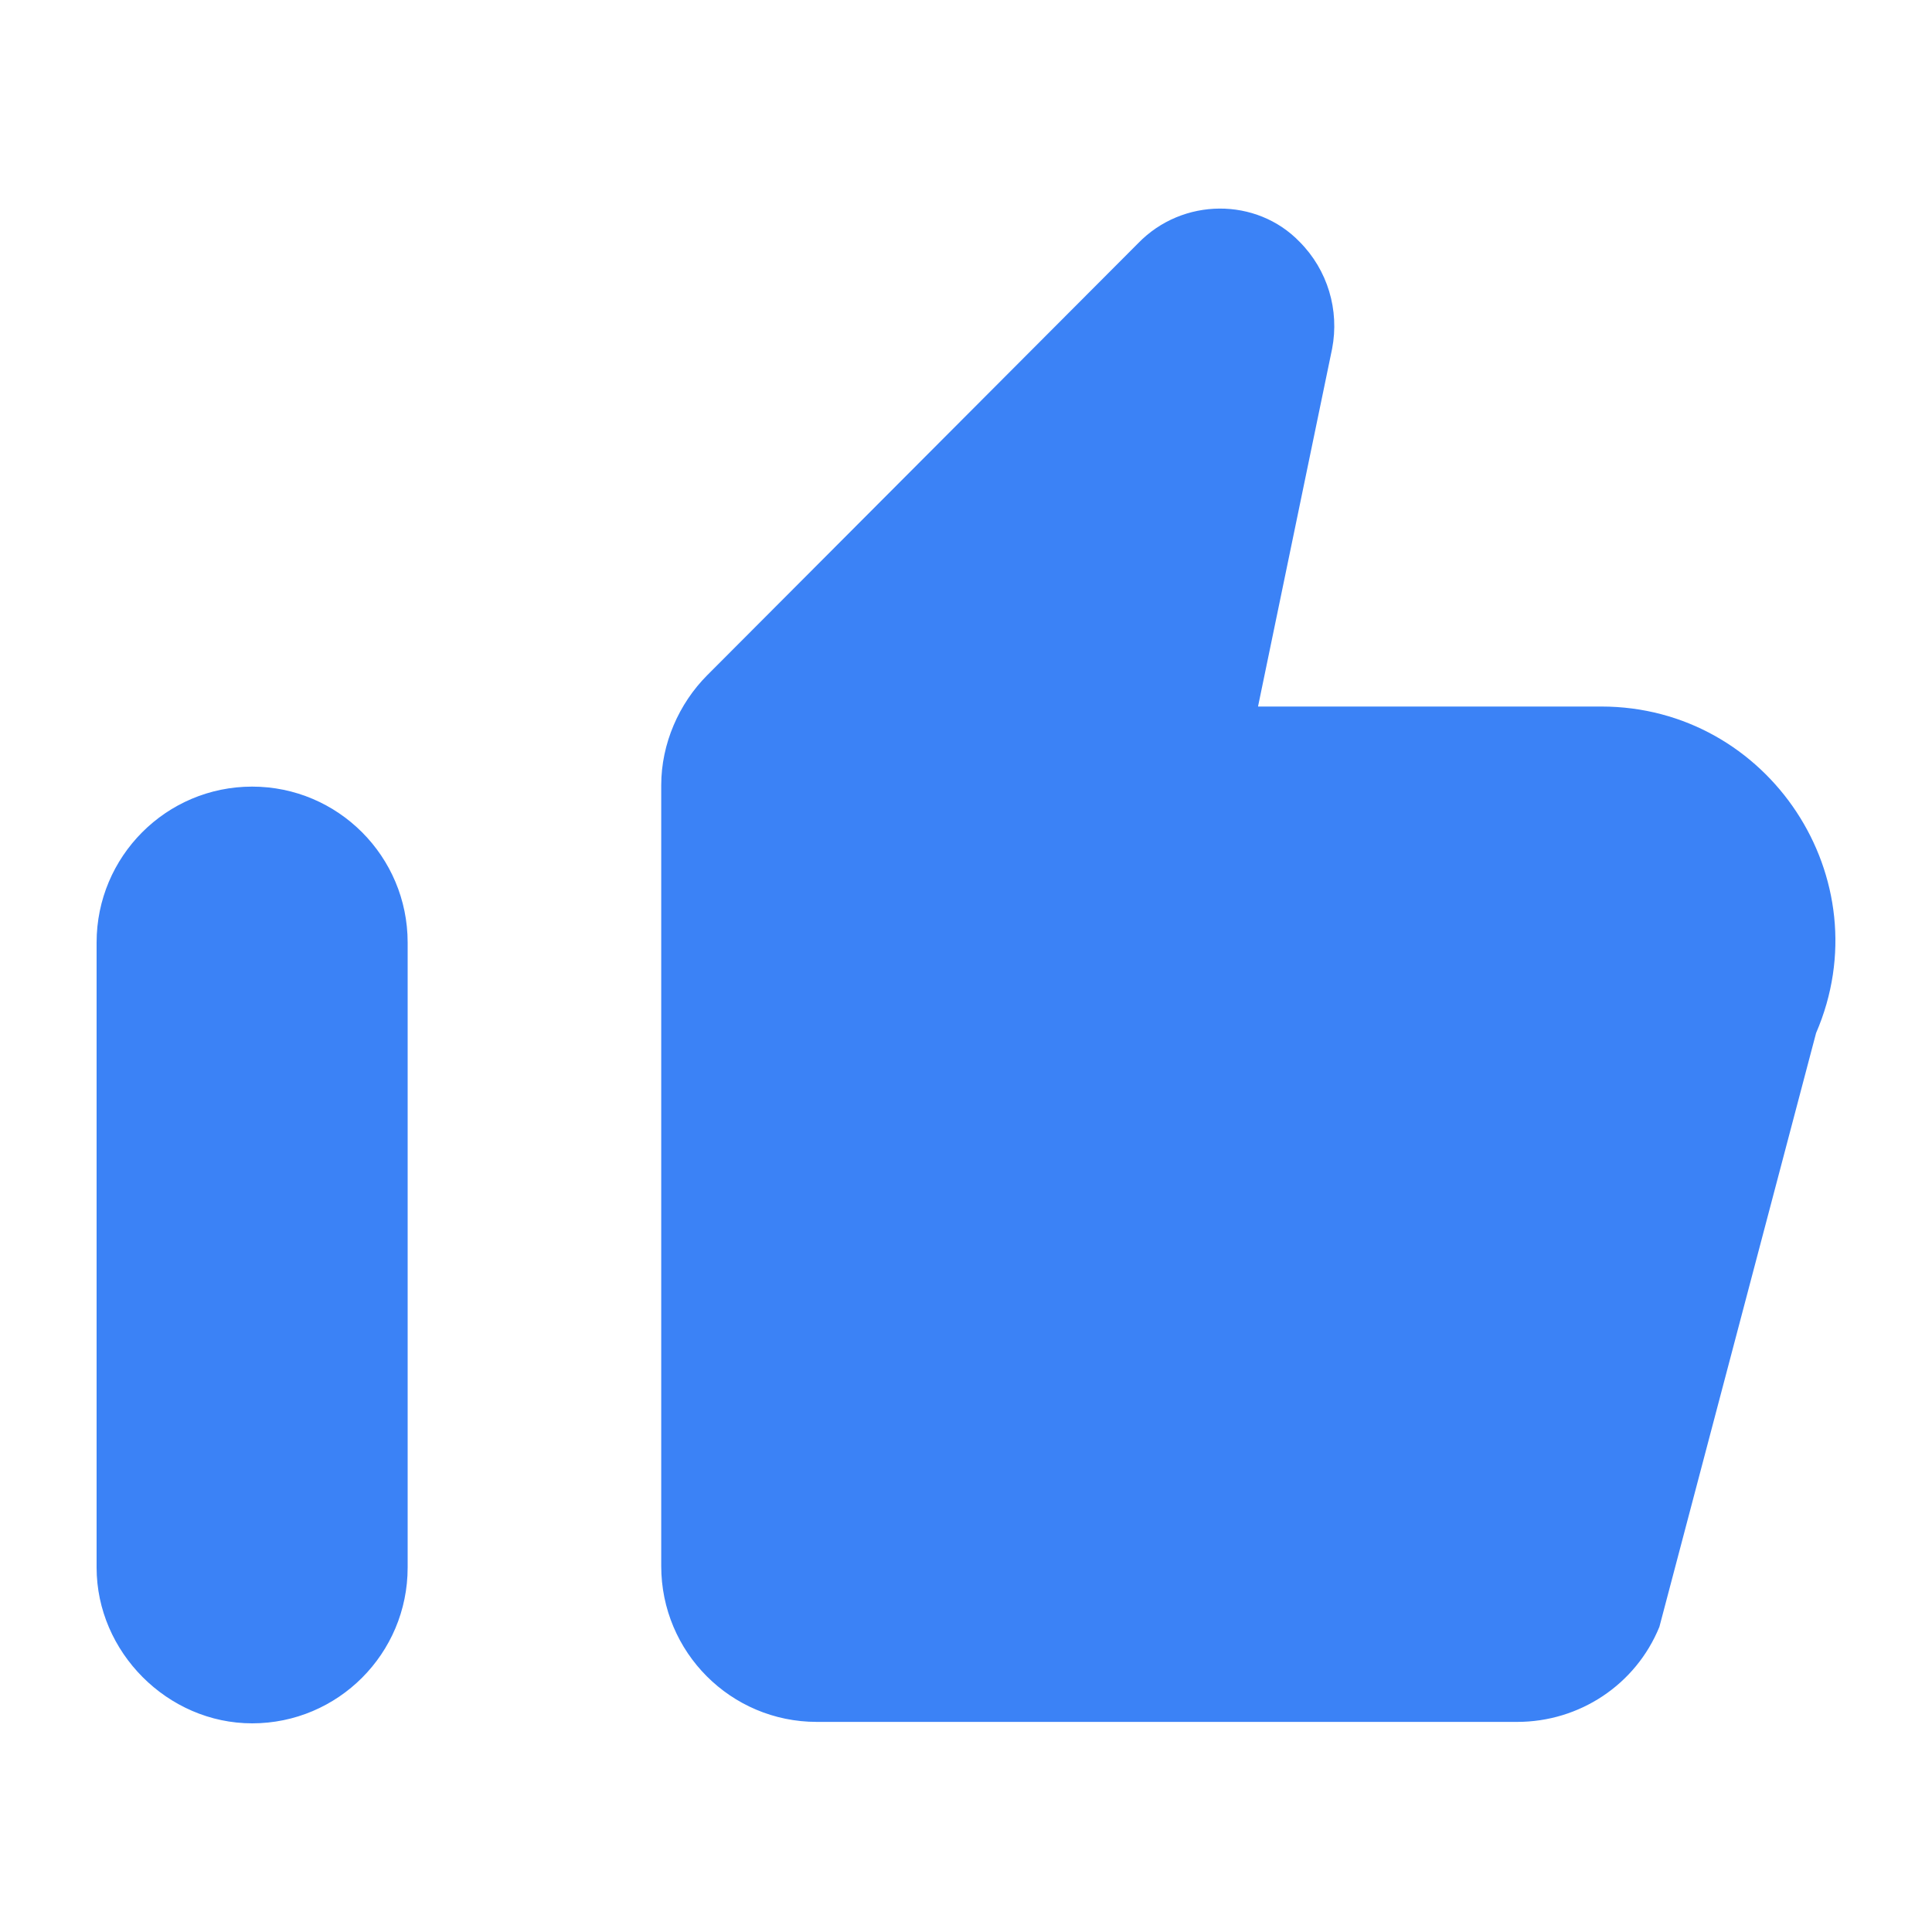 <svg width="20" height="20" viewBox="0 0 20 20" fill="none" xmlns="http://www.w3.org/2000/svg">
<rect width="20" height="20" fill="white"/>
<path d="M11.781 2.519L7.32 6.991C7.029 7.283 6.845 7.698 6.845 8.128V16.212C6.845 17.103 7.565 17.825 8.455 17.825H15.706C16.35 17.825 16.933 17.441 17.178 16.841L18.8 10.694C19.49 9.096 18.309 7.314 16.577 7.314H13.023L13.79 3.61C13.867 3.21 13.744 2.795 13.453 2.503C13.008 2.042 12.242 2.042 11.781 2.519ZM2.61 17.84C3.499 17.84 4.22 17.118 4.22 16.227V9.757C4.22 8.866 3.499 8.143 2.61 8.143C1.721 8.143 1 8.866 1 9.757V16.227C1 17.103 1.736 17.84 2.61 17.84Z" fill="#3B82F6"/>
</svg>
